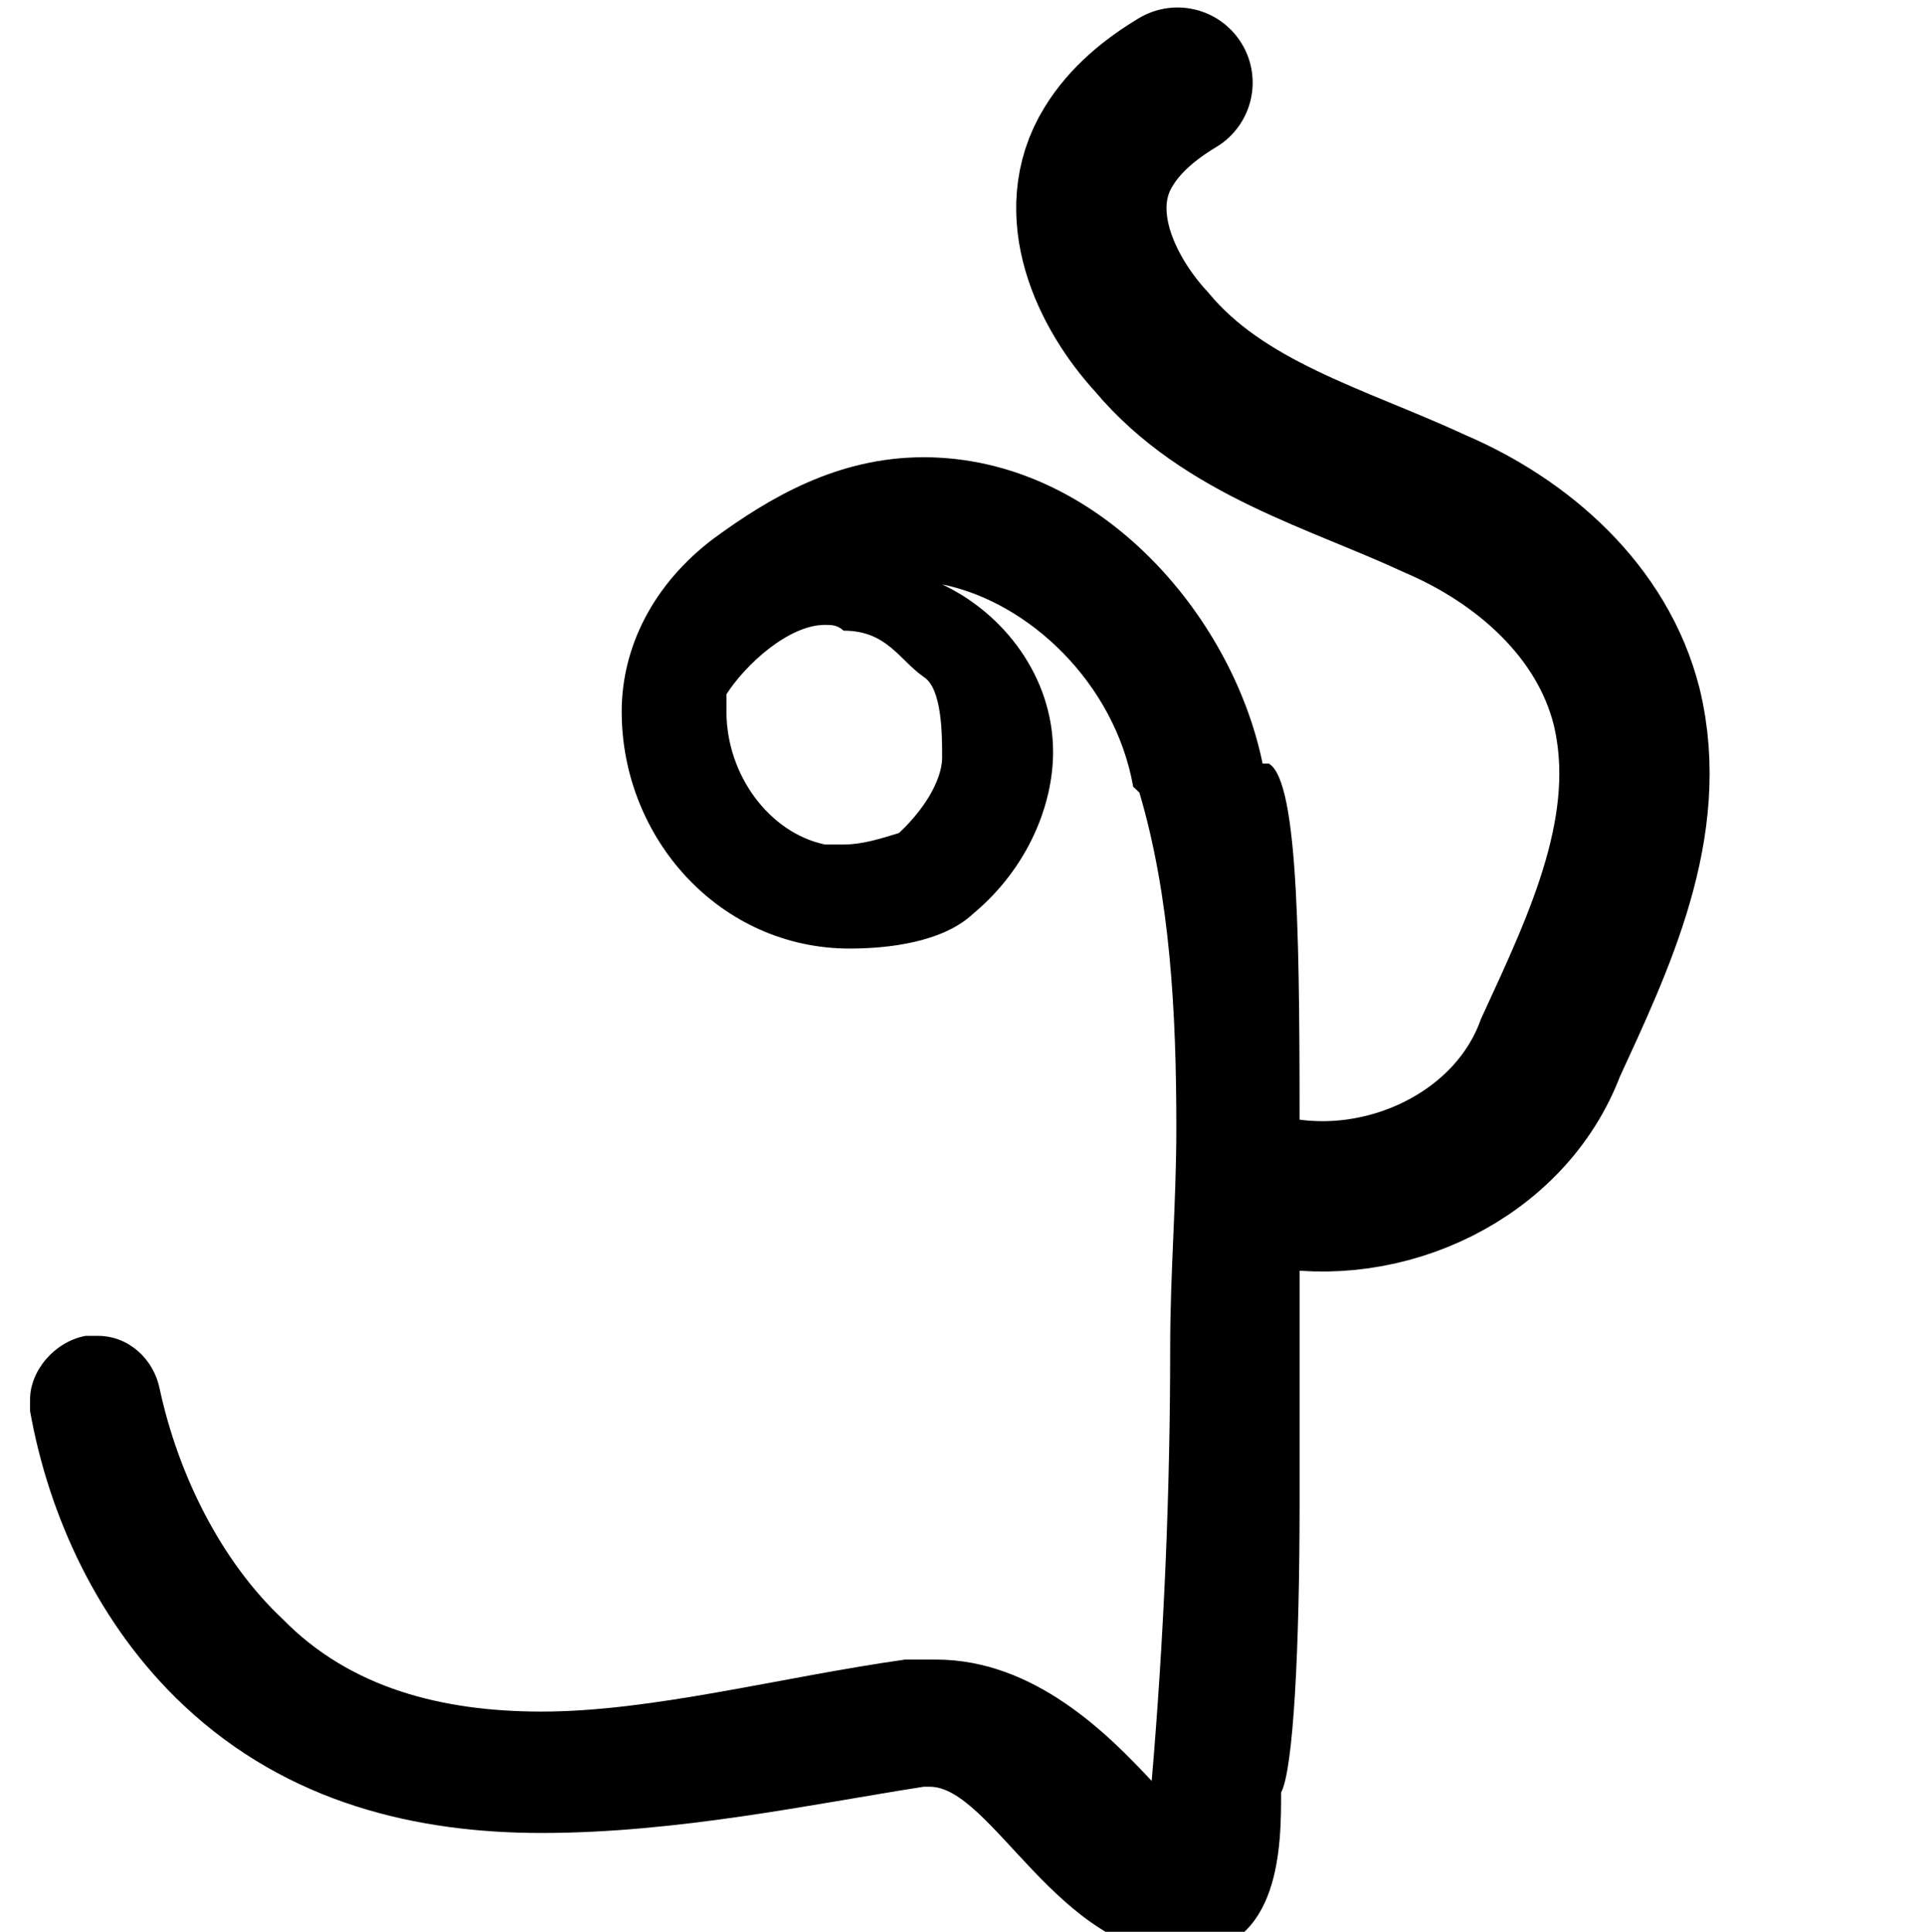<?xml version="1.0" encoding="UTF-8" standalone="no"?>
<svg
   xmlns:dc="http://purl.org/dc/elements/1.1/"
   xmlns:cc="http://creativecommons.org/ns#"
   xmlns:rdf="http://www.w3.org/1999/02/22-rdf-syntax-ns#"
   xmlns:svg="http://www.w3.org/2000/svg"
   xmlns="http://www.w3.org/2000/svg"
   xmlns:sodipodi="http://sodipodi.sourceforge.net/DTD/sodipodi-0.dtd"
   xmlns:inkscape="http://www.inkscape.org/namespaces/inkscape"
   viewBox="0 -2 256 257"
   id="svg2"
   version="1.1"
   inkscape:version="0.48.2 r9819"
   width="100%"
   height="100%"
   sodipodi:docname="uni098F_Exodia-Regular.svg">
  <defs
     id="defs10" />
  <sodipodi:namedview
     pagecolor="#ffffff"
     bordercolor="#666666"
     borderopacity="1"
     objecttolerance="10"
     gridtolerance="10"
     guidetolerance="10"
     inkscape:pageopacity="0"
     inkscape:pageshadow="2"
     inkscape:window-width="1366"
     inkscape:window-height="731"
     id="namedview8"
     showgrid="false"
     inkscape:zoom="2.1828794"
     inkscape:cx="47.83066"
     inkscape:cy="128.5"
     inkscape:window-x="0"
     inkscape:window-y="1"
     inkscape:window-maximized="1"
     inkscape:current-layer="svg2" />
  <g
     transform="matrix(0.82,0,0,-0.769,0.719,256.462)"
     id="g4">
    <path
       d="m 117,216 v -3 c 0,-11 7,-21 16,-23 h 3 c 3,0 6,1 9,2 5,5 7,10 7,13 0,4 0,12 -3,14 -4,3 -6,8 -13,8 -1,1 -2,1 -3,1 -6,0 -13,-7 -16,-12 z m 20,-44 c -21,0 -37,19 -37,41 0,11 5,22 15,30 9,7 20,14 34,14 28,0 50,-27 55,-53 h 1 c 5,-3 5,-33 5,-67 V 76 c 0,-25 -1,-46 -3,-50 0,-9 0,-27 -15,-28 h -1 c -20,0 -31,29 -41,29 h -1 C 131,24 109,19 87,19 67,19 46,24 29,41 15,55 7,74 4,92 v 2 c 0,5 4,10 9,11 h 2 c 5,0 9,-4 10,-9 C 28,81 35,66 45,56 56,44 71,40 87,40 c 18,0 39,6 59,9 h 5 c 16,0 28,-13 35,-21 2,25 3,50 3,75 0,13 1,25 1,38 0,20 -1,40 -6,58 l -1,1 c -3,18 -17,32 -31,35 10,-5 18,-16 18,-29 0,-9 -4,-20 -13,-28 -5,-5 -14,-6 -20,-6 z"
       id="path6"
       inkscape:connector-curvature="0"
       style="fill:currentColor" />
  </g>
  <path
     style="fill:none;stroke:#000000;stroke-width:20;stroke-linecap:round;stroke-linejoin:miter;stroke-miterlimit:4;stroke-opacity:1;stroke-dasharray:none"
     d="m 169.501,156.506 c 14.69,3.037 31.422,-4.709 36.797,-19.116 6.461,-14.054 13.981,-29.576 10.13,-45.417 C 213.219,79.307 202.66,70.047 191.006,65.053 177.898,58.958 162.867,55.037 153.23,43.495 147.03,36.747 142.158,26.172 147.499,17.515 c 2.202,-3.615 5.585,-6.364 9.175,-8.52"
     id="path2989"
     inkscape:connector-curvature="0" />
  <path
     style="fill:none;stroke:#000000;stroke-width:1px;stroke-linecap:butt;stroke-linejoin:miter;stroke-opacity:1"
     d="m 156.674,142.472 10.537,-0.916"
     id="path3764"
     inkscape:connector-curvature="0"
     transform="translate(0,-2)" />
</svg>
